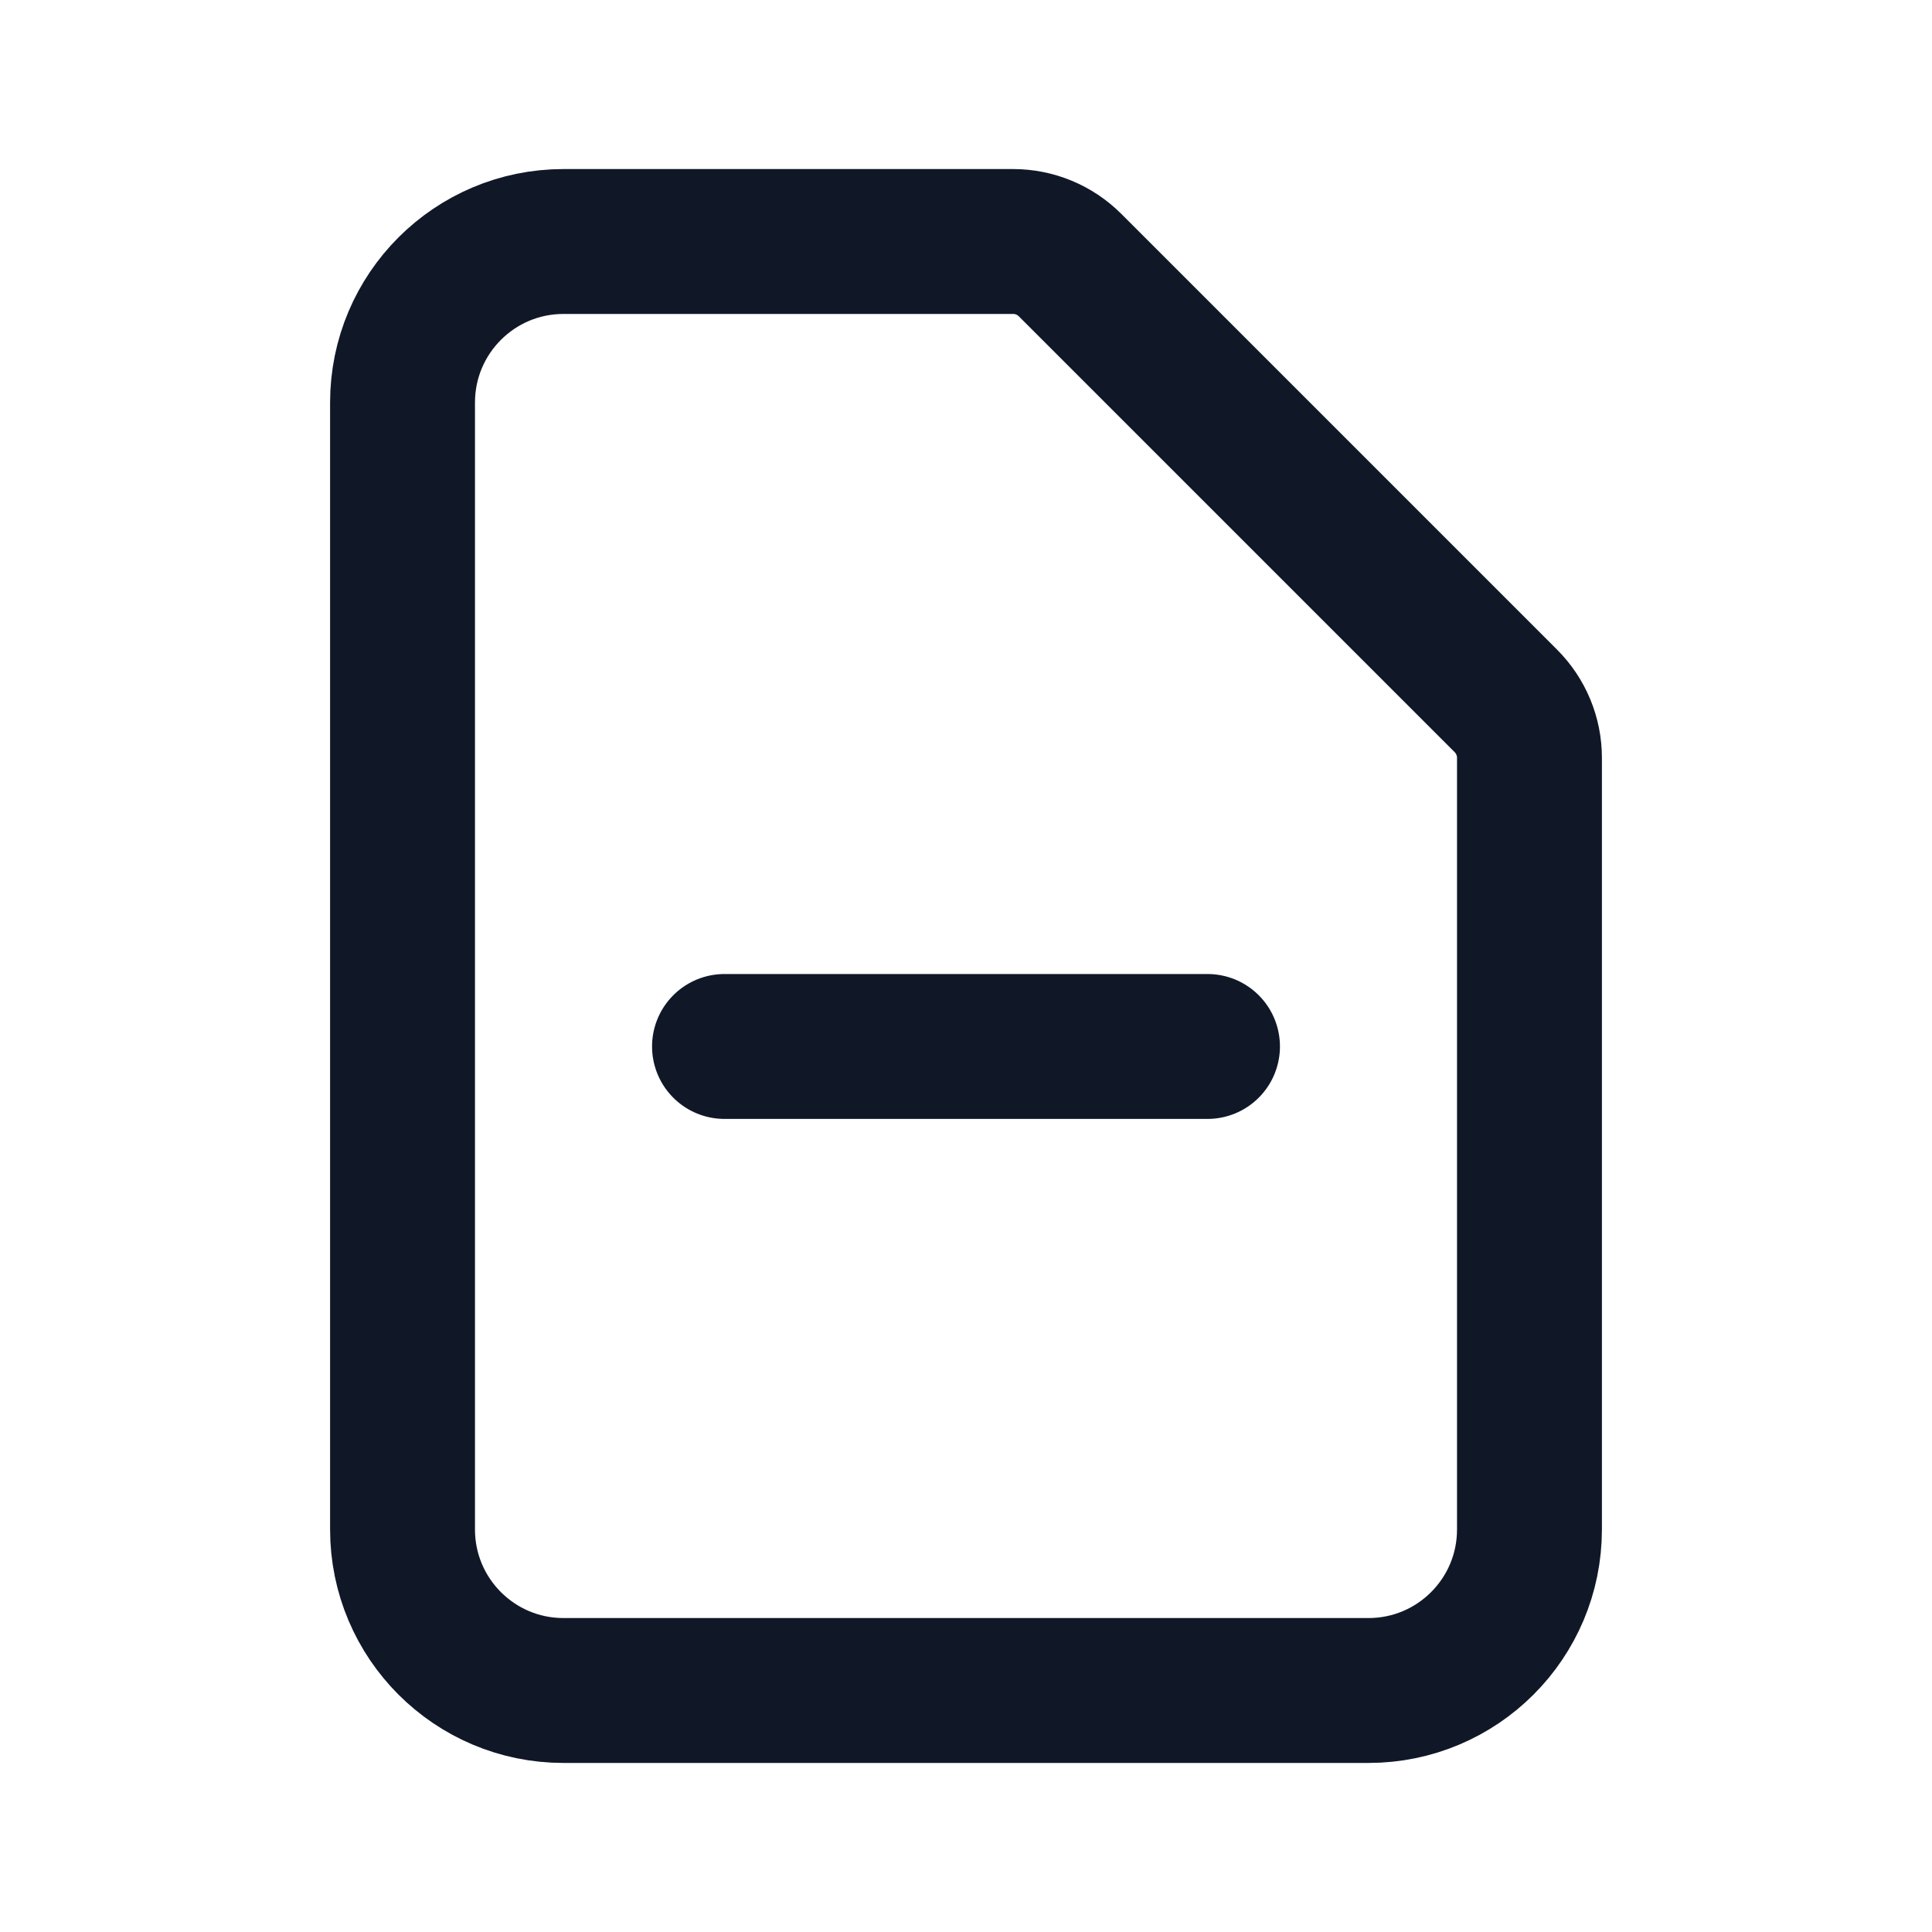 <svg width="20" height="20" viewBox="0 0 20 20" fill="none" xmlns="http://www.w3.org/2000/svg">
<path d="M7.5 10.833H12.5M14.166 17.5H5.833C4.913 17.5 4.167 16.754 4.167 15.833V4.167C4.167 3.246 4.913 2.5 5.833 2.5H10.488C10.709 2.5 10.921 2.588 11.077 2.744L15.589 7.256C15.745 7.412 15.833 7.624 15.833 7.845V15.833C15.833 16.754 15.087 17.5 14.166 17.5Z" stroke="#101828" stroke-width="1.5" stroke-linecap="round" stroke-linejoin="round"/>
</svg>
